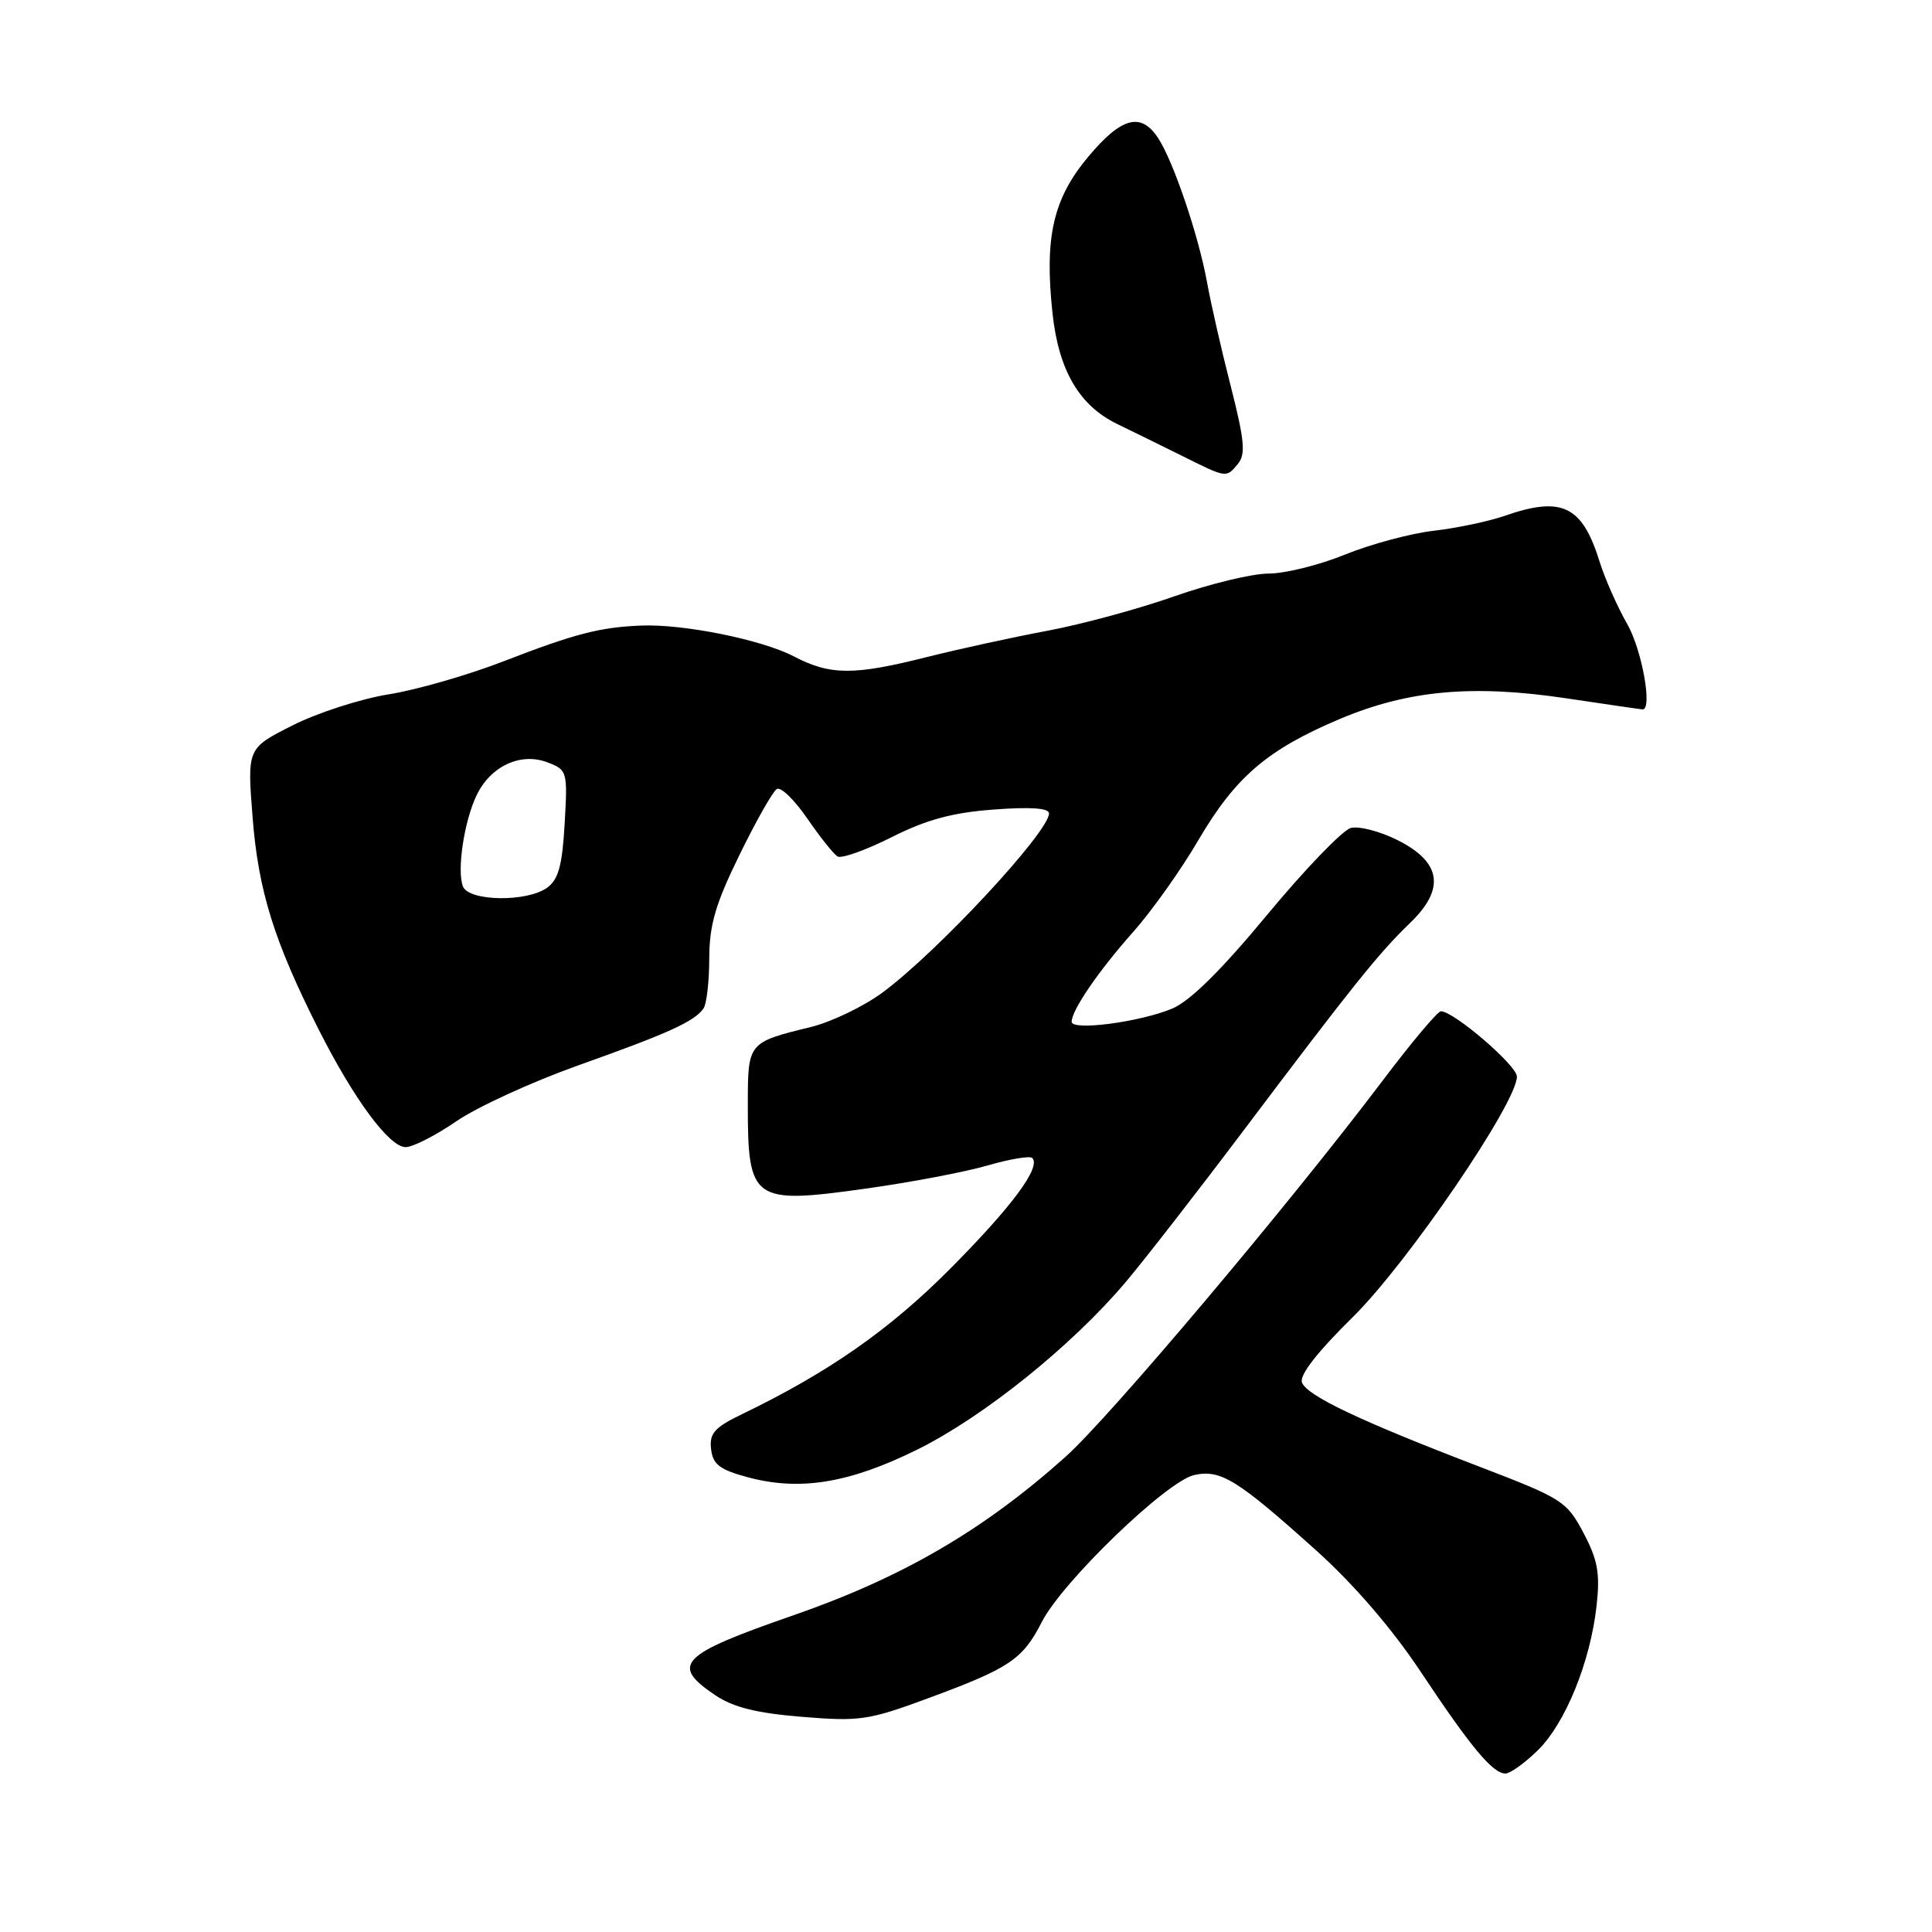 <?xml version="1.0" encoding="UTF-8" standalone="no"?>
<!DOCTYPE svg PUBLIC "-//W3C//DTD SVG 1.1//EN" "http://www.w3.org/Graphics/SVG/1.1/DTD/svg11.dtd" >
<svg xmlns="http://www.w3.org/2000/svg" xmlns:xlink="http://www.w3.org/1999/xlink" version="1.1" viewBox="0 0 256 256">
 <g >
 <path fill="currentColor"
d=" M 203.77 231.92 C 207.43 228.34 210.74 220.18 211.56 212.73 C 212.03 208.46 211.71 206.69 209.82 203.12 C 207.60 198.92 207.02 198.55 196.00 194.33 C 180.26 188.30 173.19 184.95 172.52 183.19 C 172.15 182.23 174.54 179.16 179.27 174.50 C 186.48 167.40 201.00 146.13 201.00 142.65 C 201.00 141.19 192.64 134.00 190.93 134.00 C 190.49 134.00 187.00 138.16 183.16 143.25 C 170.79 159.63 147.03 187.81 141.18 193.04 C 130.28 202.79 119.54 209.04 105.00 214.08 C 90.07 219.26 88.78 220.59 94.77 224.62 C 97.16 226.23 100.24 227.00 106.27 227.49 C 113.91 228.12 115.11 227.94 123.00 225.02 C 133.79 221.04 135.51 219.88 138.04 214.93 C 140.76 209.59 154.60 196.25 158.24 195.45 C 161.74 194.68 163.93 196.03 174.38 205.42 C 179.38 209.91 184.44 215.79 188.24 221.50 C 194.89 231.51 197.79 235.00 199.48 235.00 C 200.11 235.00 202.04 233.62 203.77 231.92 Z  M 121.52 192.09 C 130.29 187.76 142.05 178.31 149.16 169.88 C 151.66 166.92 158.79 157.75 165.00 149.50 C 179.32 130.50 182.71 126.28 186.82 122.32 C 191.52 117.81 191.01 114.26 185.24 111.35 C 182.89 110.16 180.08 109.43 178.99 109.71 C 177.90 110.00 172.92 115.17 167.92 121.20 C 161.80 128.59 157.69 132.65 155.31 133.65 C 151.01 135.44 142.00 136.62 142.00 135.39 C 142.01 133.84 145.55 128.67 150.14 123.50 C 152.59 120.75 156.48 115.28 158.78 111.34 C 163.70 102.95 167.91 99.34 177.50 95.28 C 186.57 91.45 195.12 90.67 207.61 92.54 C 212.96 93.34 217.48 94.00 217.66 94.00 C 218.99 94.00 217.56 86.08 215.61 82.68 C 214.30 80.38 212.67 76.70 211.98 74.50 C 209.66 67.00 206.99 65.70 199.38 68.35 C 197.24 69.09 193.01 69.98 189.96 70.33 C 186.92 70.68 181.64 72.10 178.23 73.48 C 174.83 74.87 170.27 76.00 168.10 76.00 C 165.93 76.00 160.32 77.36 155.62 79.01 C 150.93 80.67 143.36 82.72 138.79 83.58 C 134.23 84.43 127.05 86.00 122.83 87.06 C 113.13 89.51 110.01 89.50 105.16 86.96 C 100.92 84.76 90.59 82.67 85.00 82.89 C 79.52 83.10 76.14 83.98 66.87 87.57 C 62.12 89.42 55.22 91.41 51.52 92.00 C 47.83 92.59 42.09 94.44 38.78 96.11 C 32.75 99.15 32.75 99.15 33.47 108.30 C 34.23 118.05 36.33 124.77 42.27 136.50 C 46.92 145.69 51.59 152.00 53.75 152.00 C 54.70 152.00 57.74 150.45 60.49 148.56 C 63.25 146.67 70.50 143.35 76.61 141.17 C 88.60 136.91 92.09 135.32 93.23 133.60 C 93.64 133.00 93.98 130.00 93.98 126.95 C 94.00 122.53 94.81 119.76 97.99 113.27 C 100.18 108.79 102.40 104.87 102.93 104.55 C 103.45 104.22 105.26 105.97 106.95 108.43 C 108.64 110.89 110.45 113.16 110.97 113.48 C 111.49 113.81 114.70 112.66 118.11 110.95 C 122.72 108.62 126.16 107.68 131.65 107.27 C 136.54 106.90 139.00 107.07 139.00 107.78 C 139.00 110.23 124.25 126.10 116.96 131.50 C 114.46 133.35 110.18 135.41 107.46 136.08 C 99.11 138.12 99.10 138.13 99.09 146.26 C 99.08 159.17 99.67 159.60 114.70 157.50 C 120.64 156.67 127.91 155.29 130.86 154.43 C 133.80 153.58 136.47 153.13 136.78 153.44 C 137.97 154.64 134.15 159.81 125.96 168.06 C 117.90 176.18 109.84 181.82 98.31 187.39 C 94.68 189.14 93.98 189.93 94.22 192.00 C 94.45 194.03 95.34 194.73 99.00 195.72 C 105.93 197.61 112.49 196.55 121.52 192.09 Z  M 164.03 61.46 C 165.08 60.20 164.91 58.36 163.09 51.21 C 161.86 46.42 160.45 40.23 159.95 37.46 C 158.83 31.26 155.49 21.39 153.46 18.30 C 151.18 14.82 148.60 15.51 144.19 20.78 C 139.55 26.32 138.38 31.42 139.46 41.48 C 140.27 49.07 143.00 53.74 148.03 56.18 C 149.94 57.10 153.75 58.98 156.50 60.34 C 162.60 63.38 162.46 63.36 164.03 61.46 Z  M 61.34 117.45 C 60.52 115.32 61.50 108.83 63.15 105.38 C 65.00 101.52 68.98 99.66 72.52 101.01 C 75.17 102.01 75.22 102.19 74.82 109.13 C 74.51 114.64 74.00 116.53 72.52 117.61 C 69.86 119.56 62.11 119.45 61.34 117.45 Z "/>
</g>
</svg>
